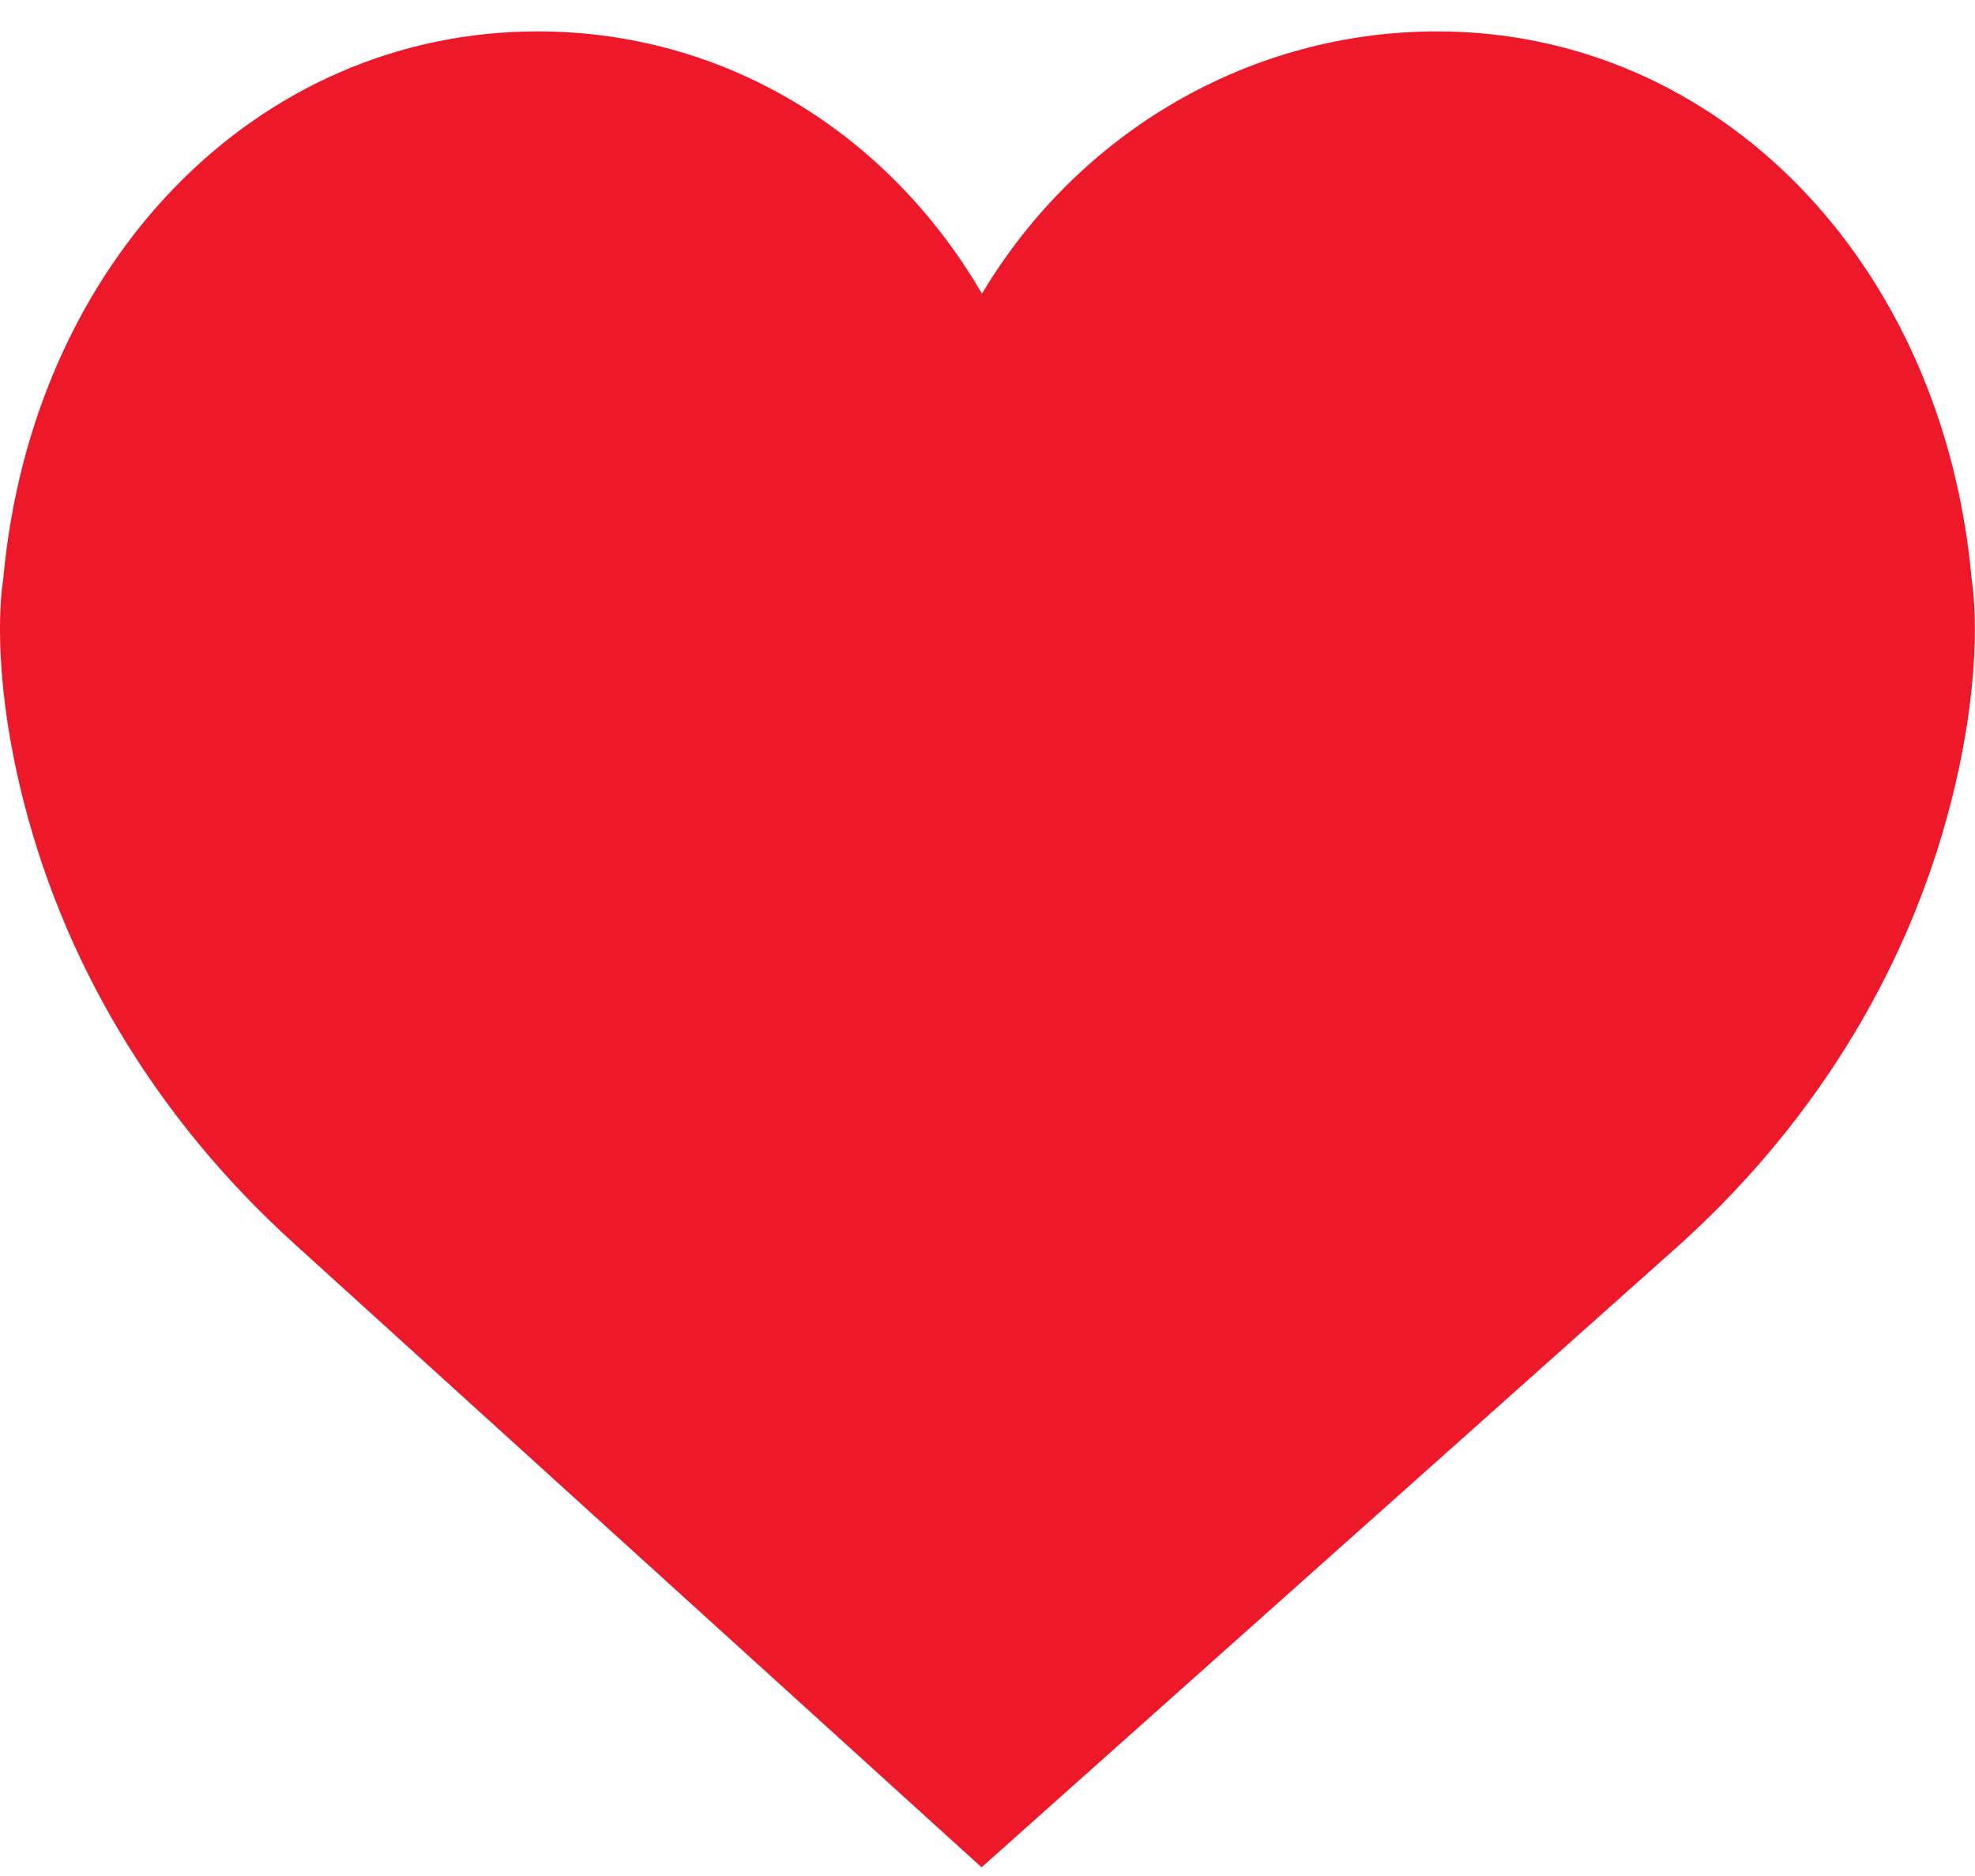 <?xml version="1.0" encoding="UTF-8" standalone="no"?>
<svg width="20px" height="19px" viewBox="0 0 20 19" version="1.1" xmlns="http://www.w3.org/2000/svg" xmlns:xlink="http://www.w3.org/1999/xlink">
    <!-- Generator: Sketch 43 (38999) - http://www.bohemiancoding.com/sketch -->
    <title>Le like</title>
    <desc>Created with Sketch.</desc>
    <defs></defs>
    <g id="Page-1" stroke="none" stroke-width="1" fill="none" fill-rule="evenodd">
        <g id="Créer-un-évéenment" transform="translate(-363, -362)" fill-rule="nonzero" fill="#ED1829">
            <g id="Le-like" transform="translate(363, 362)">
                <g id="like">
                    <path d="M19.966,5.862 C19.674,2.649 17.4,0.318 14.553,0.318 C12.657,0.318 10.921,1.338 9.944,2.974 C8.976,1.317 7.311,0.318 5.445,0.318 C2.6,0.318 0.325,2.649 0.033,5.862 C0.01,6.004 -0.084,6.751 0.203,7.969 C0.618,9.726 1.576,11.324 2.972,12.589 L9.94,18.912 L17.027,12.59 C18.423,11.324 19.381,9.726 19.795,7.969 C20.083,6.751 19.988,6.004 19.966,5.862 Z" id="Shape"></path>
                </g>
            </g>
        </g>
    </g>
</svg>